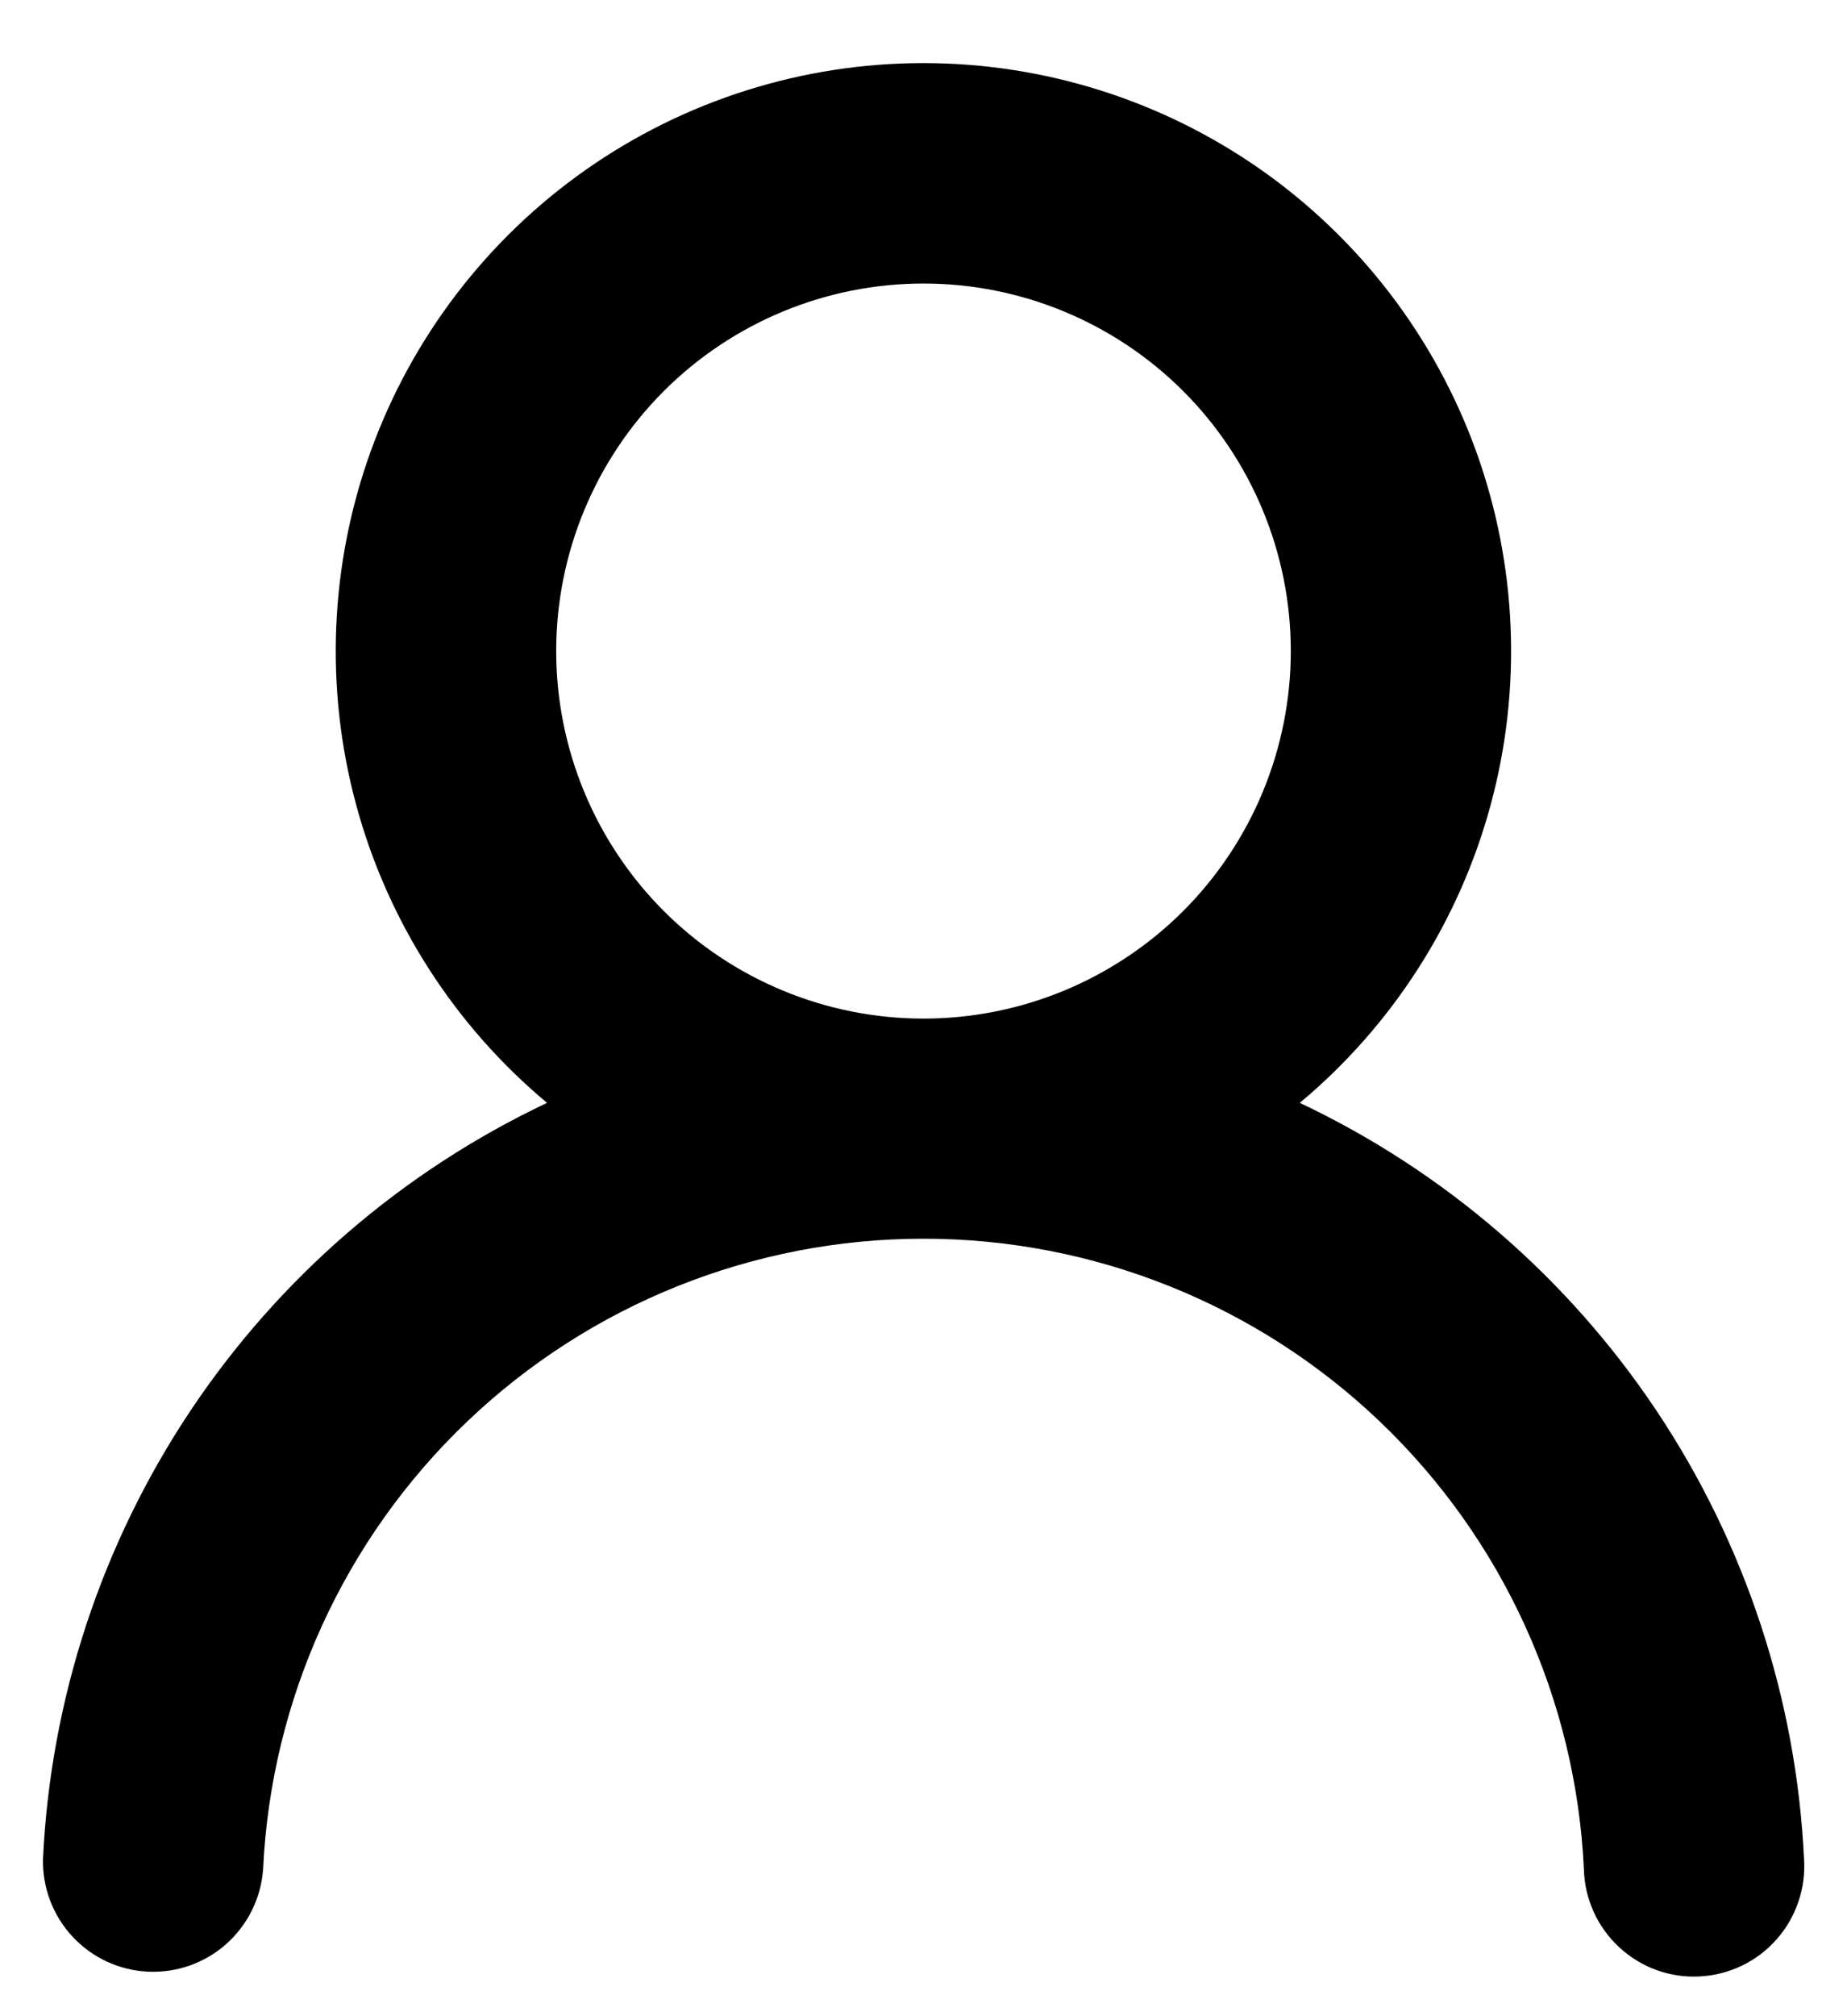<svg width="22" height="24" viewBox="0 0 22 24" fill="none" xmlns="http://www.w3.org/2000/svg">
<path fill-rule="evenodd" clip-rule="evenodd" d="M15.375 7.75C15.375 8.91 14.914 10.023 14.094 10.844C13.273 11.664 12.16 12.125 11 12.125C9.84 12.125 8.727 11.664 7.906 10.844C7.086 10.023 6.625 8.91 6.625 7.75C6.625 6.59 7.086 5.477 7.906 4.656C8.727 3.836 9.84 3.375 11 3.375C12.16 3.375 13.273 3.836 14.094 4.656C14.914 5.477 15.375 6.59 15.375 7.75ZM15.482 13.128C16.586 12.207 17.381 10.967 17.756 9.579C18.132 8.19 18.07 6.72 17.581 5.368C17.091 4.015 16.196 2.846 15.019 2.02C13.841 1.194 12.437 0.751 10.999 0.751C9.561 0.751 8.157 1.194 6.979 2.02C5.802 2.846 4.907 4.015 4.417 5.368C3.928 6.72 3.866 8.19 4.242 9.579C4.617 10.967 5.412 12.207 6.516 13.128C4.794 13.942 3.325 15.21 2.267 16.795C1.21 18.38 0.603 20.223 0.512 22.126C0.504 22.469 0.63 22.802 0.864 23.053C1.097 23.304 1.42 23.454 1.763 23.47C2.106 23.486 2.441 23.367 2.697 23.139C2.953 22.91 3.11 22.591 3.134 22.249C3.229 20.227 4.099 18.319 5.564 16.922C7.029 15.524 8.976 14.745 11 14.745C13.024 14.745 14.971 15.524 16.436 16.922C17.9 18.319 18.771 20.227 18.866 22.249C18.87 22.424 18.91 22.596 18.981 22.755C19.053 22.914 19.156 23.058 19.284 23.177C19.412 23.296 19.562 23.389 19.726 23.449C19.89 23.509 20.065 23.536 20.239 23.527C20.414 23.519 20.585 23.476 20.743 23.401C20.901 23.326 21.042 23.22 21.158 23.089C21.275 22.959 21.363 22.806 21.42 22.641C21.477 22.476 21.5 22.3 21.488 22.126C21.397 20.223 20.79 18.38 19.732 16.794C18.674 15.21 17.205 13.942 15.482 13.128Z" fill="black"/>
</svg>
